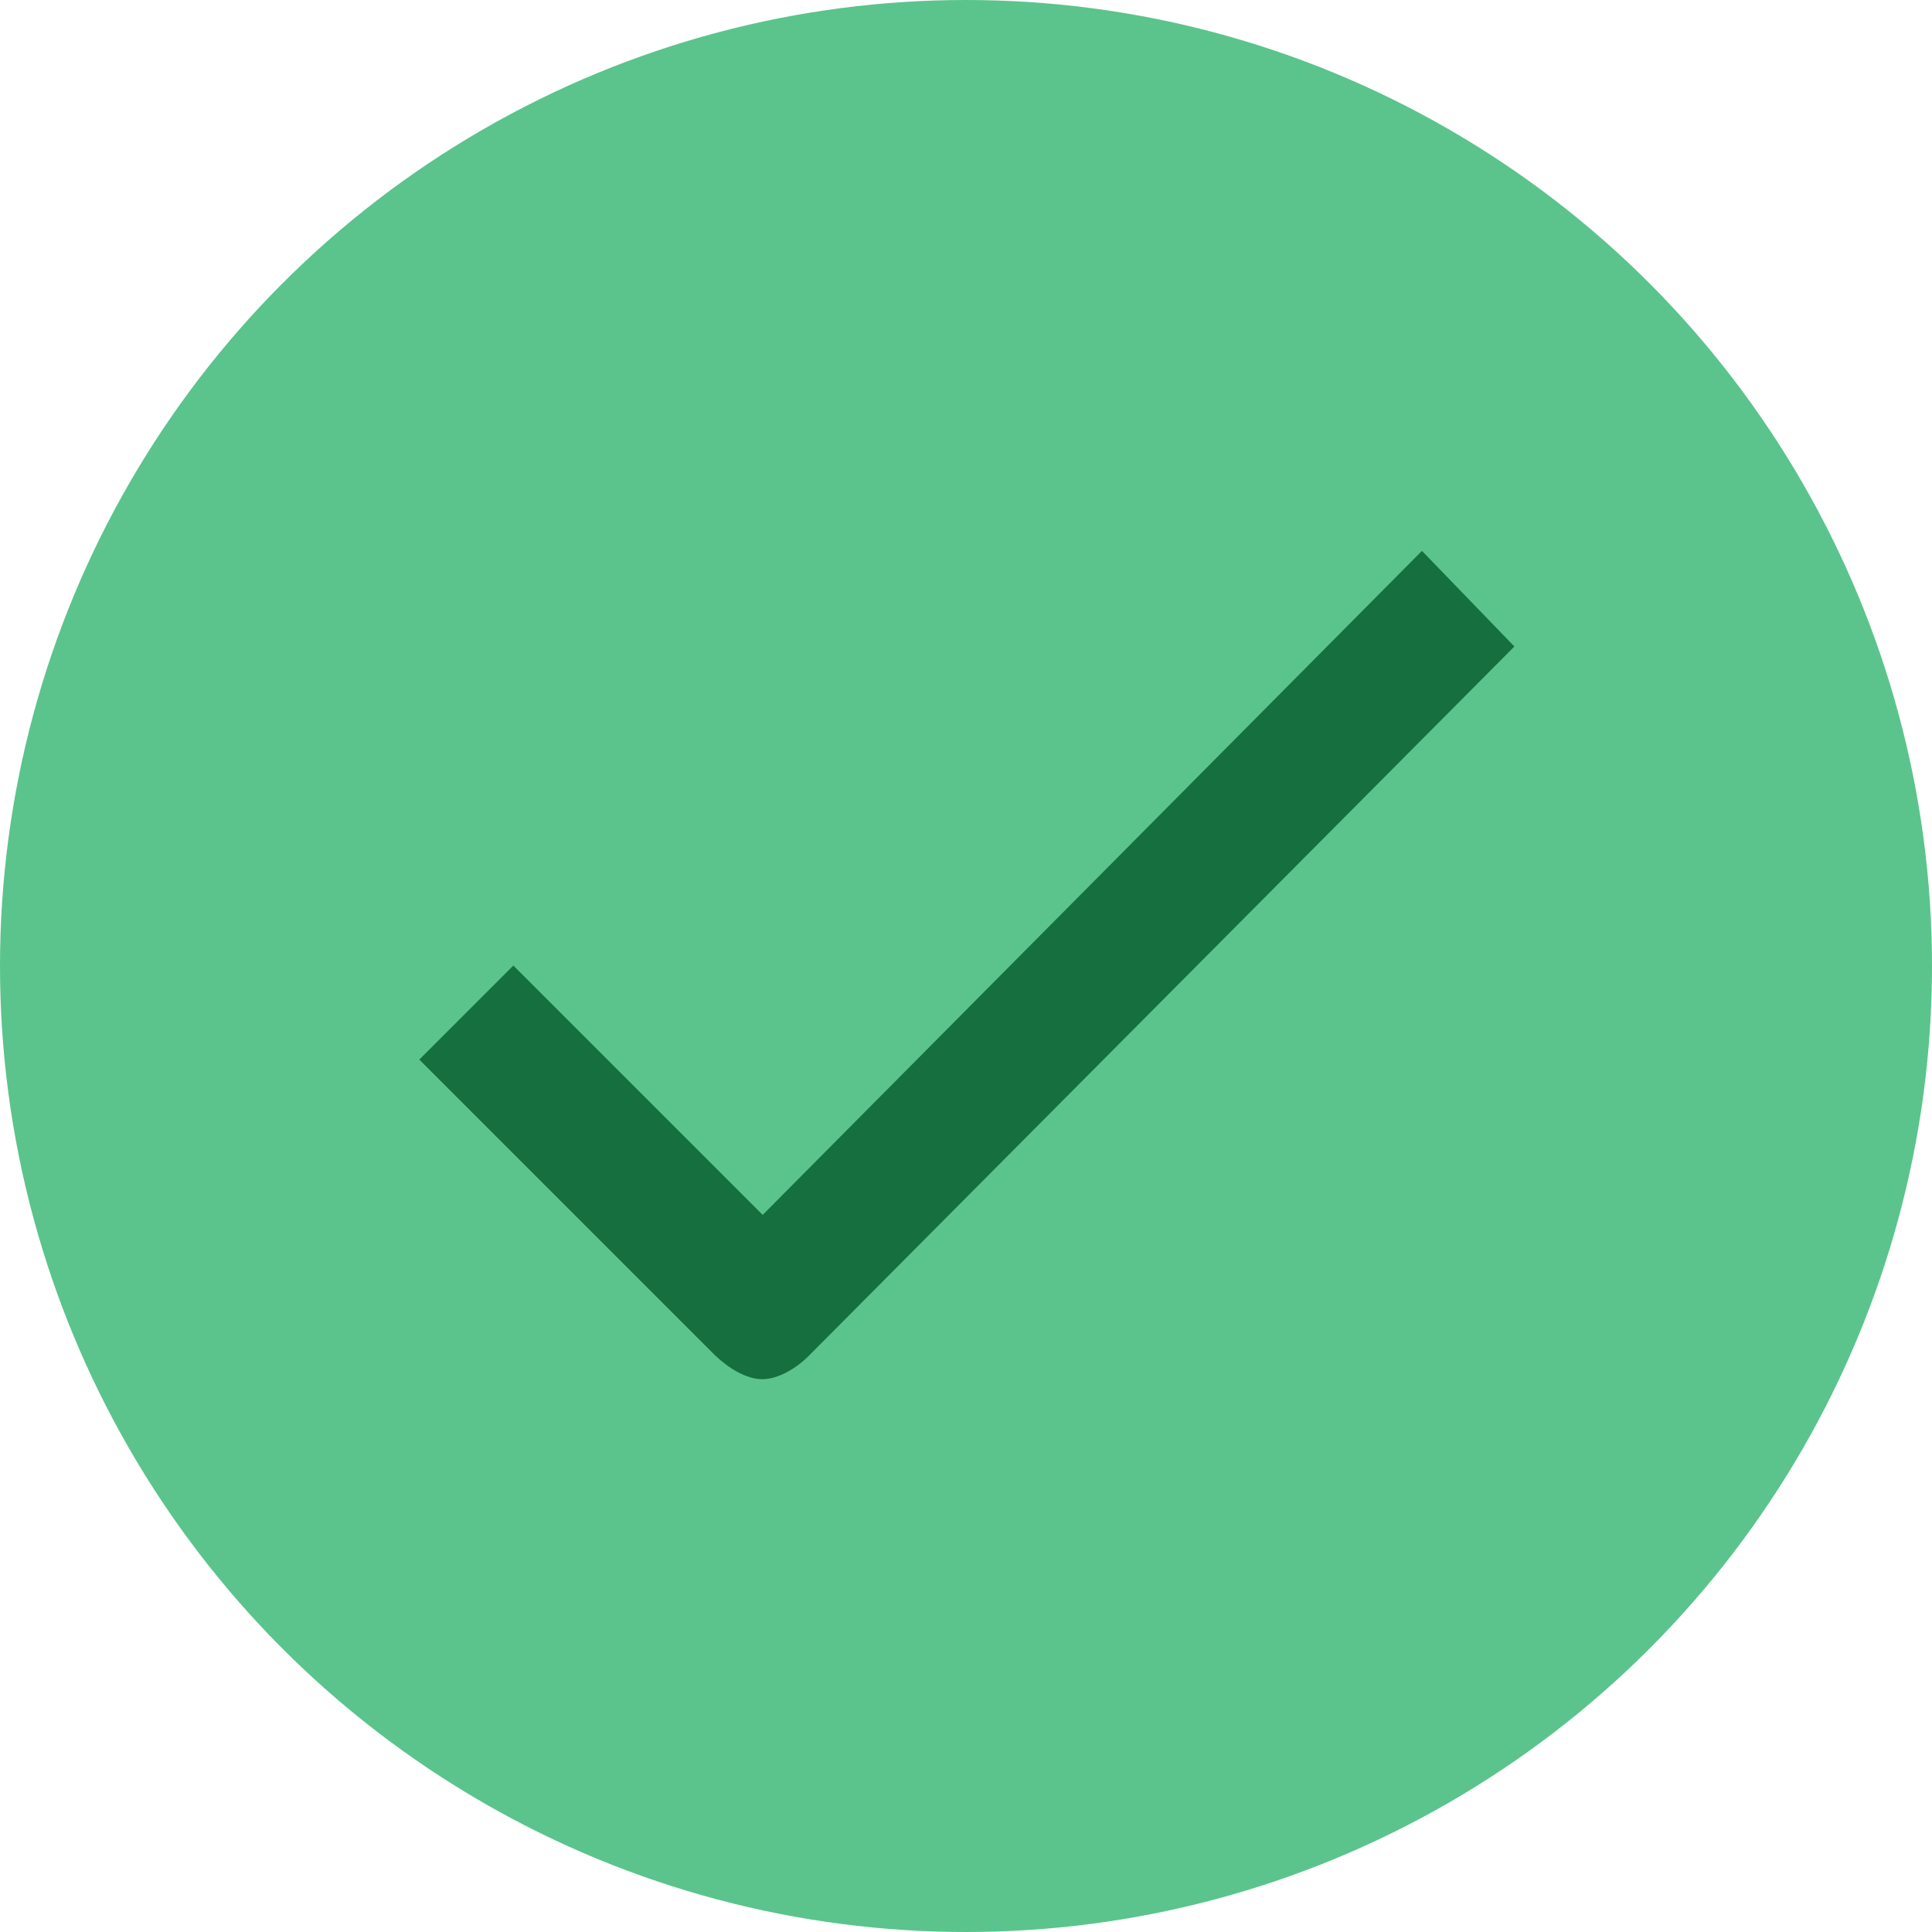 <svg width="169" height="169" viewBox="0 0 169 169" fill="none" xmlns="http://www.w3.org/2000/svg">
<circle cx="84.5" cy="84.5" r="84.5" fill="#5AC48C"/>
<path d="M70.736 118.61C69.626 119.719 68.055 120.643 66.669 120.643C65.283 120.643 63.712 119.672 62.557 118.563L36.68 92.686L44.905 84.461L66.715 106.272L124.384 48.188L132.47 56.551L70.736 118.61Z" fill="#156F3F"/>
</svg>
